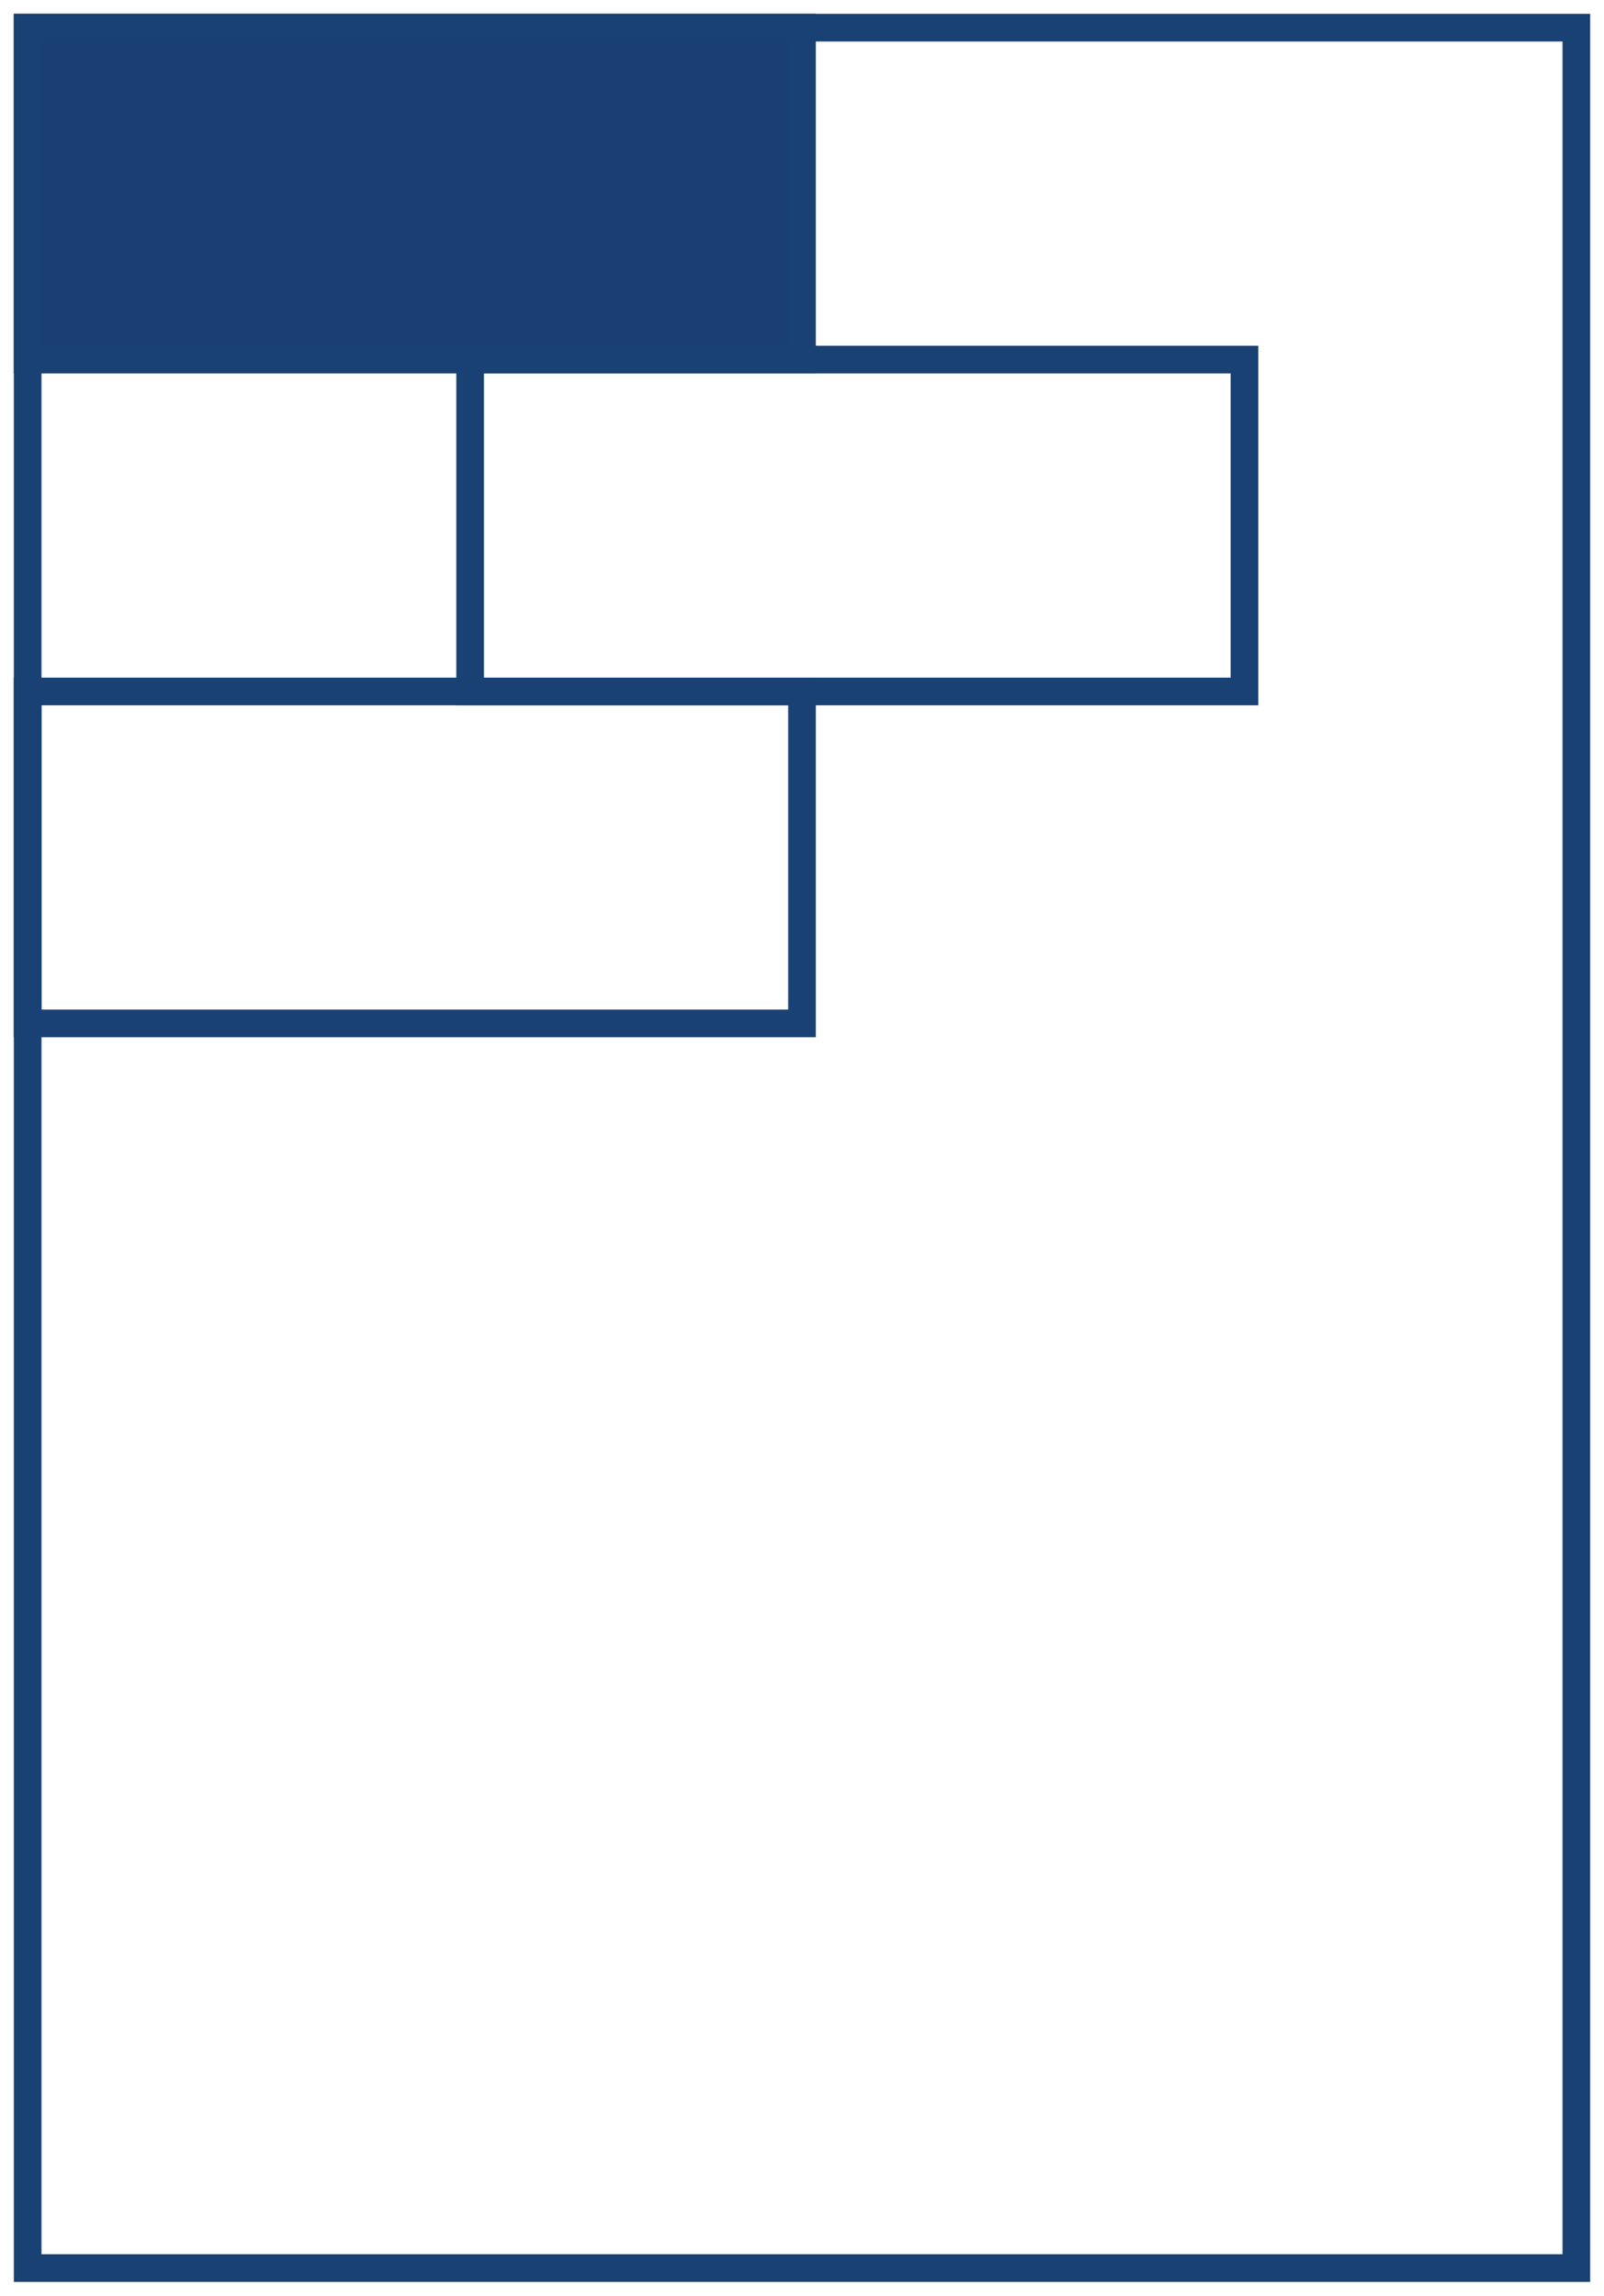 <svg width="58" height="83" viewBox="0 0 58 83" fill="none" xmlns="http://www.w3.org/2000/svg">
<path d="M57 1H1V82H57V1Z" stroke="#194173" stroke-miterlimit="10"/>
<path d="M29 13L29 1L1 1L1 13L29 13Z" fill="#1A4073" stroke="#194173" stroke-miterlimit="10"/>
<path d="M45 25L45 13L17 13L17 25L45 25Z" stroke="#194173" stroke-miterlimit="10"/>
<path d="M29 37L29 25L1 25L1 37L29 37Z" stroke="#194173" stroke-miterlimit="10"/>
</svg>
